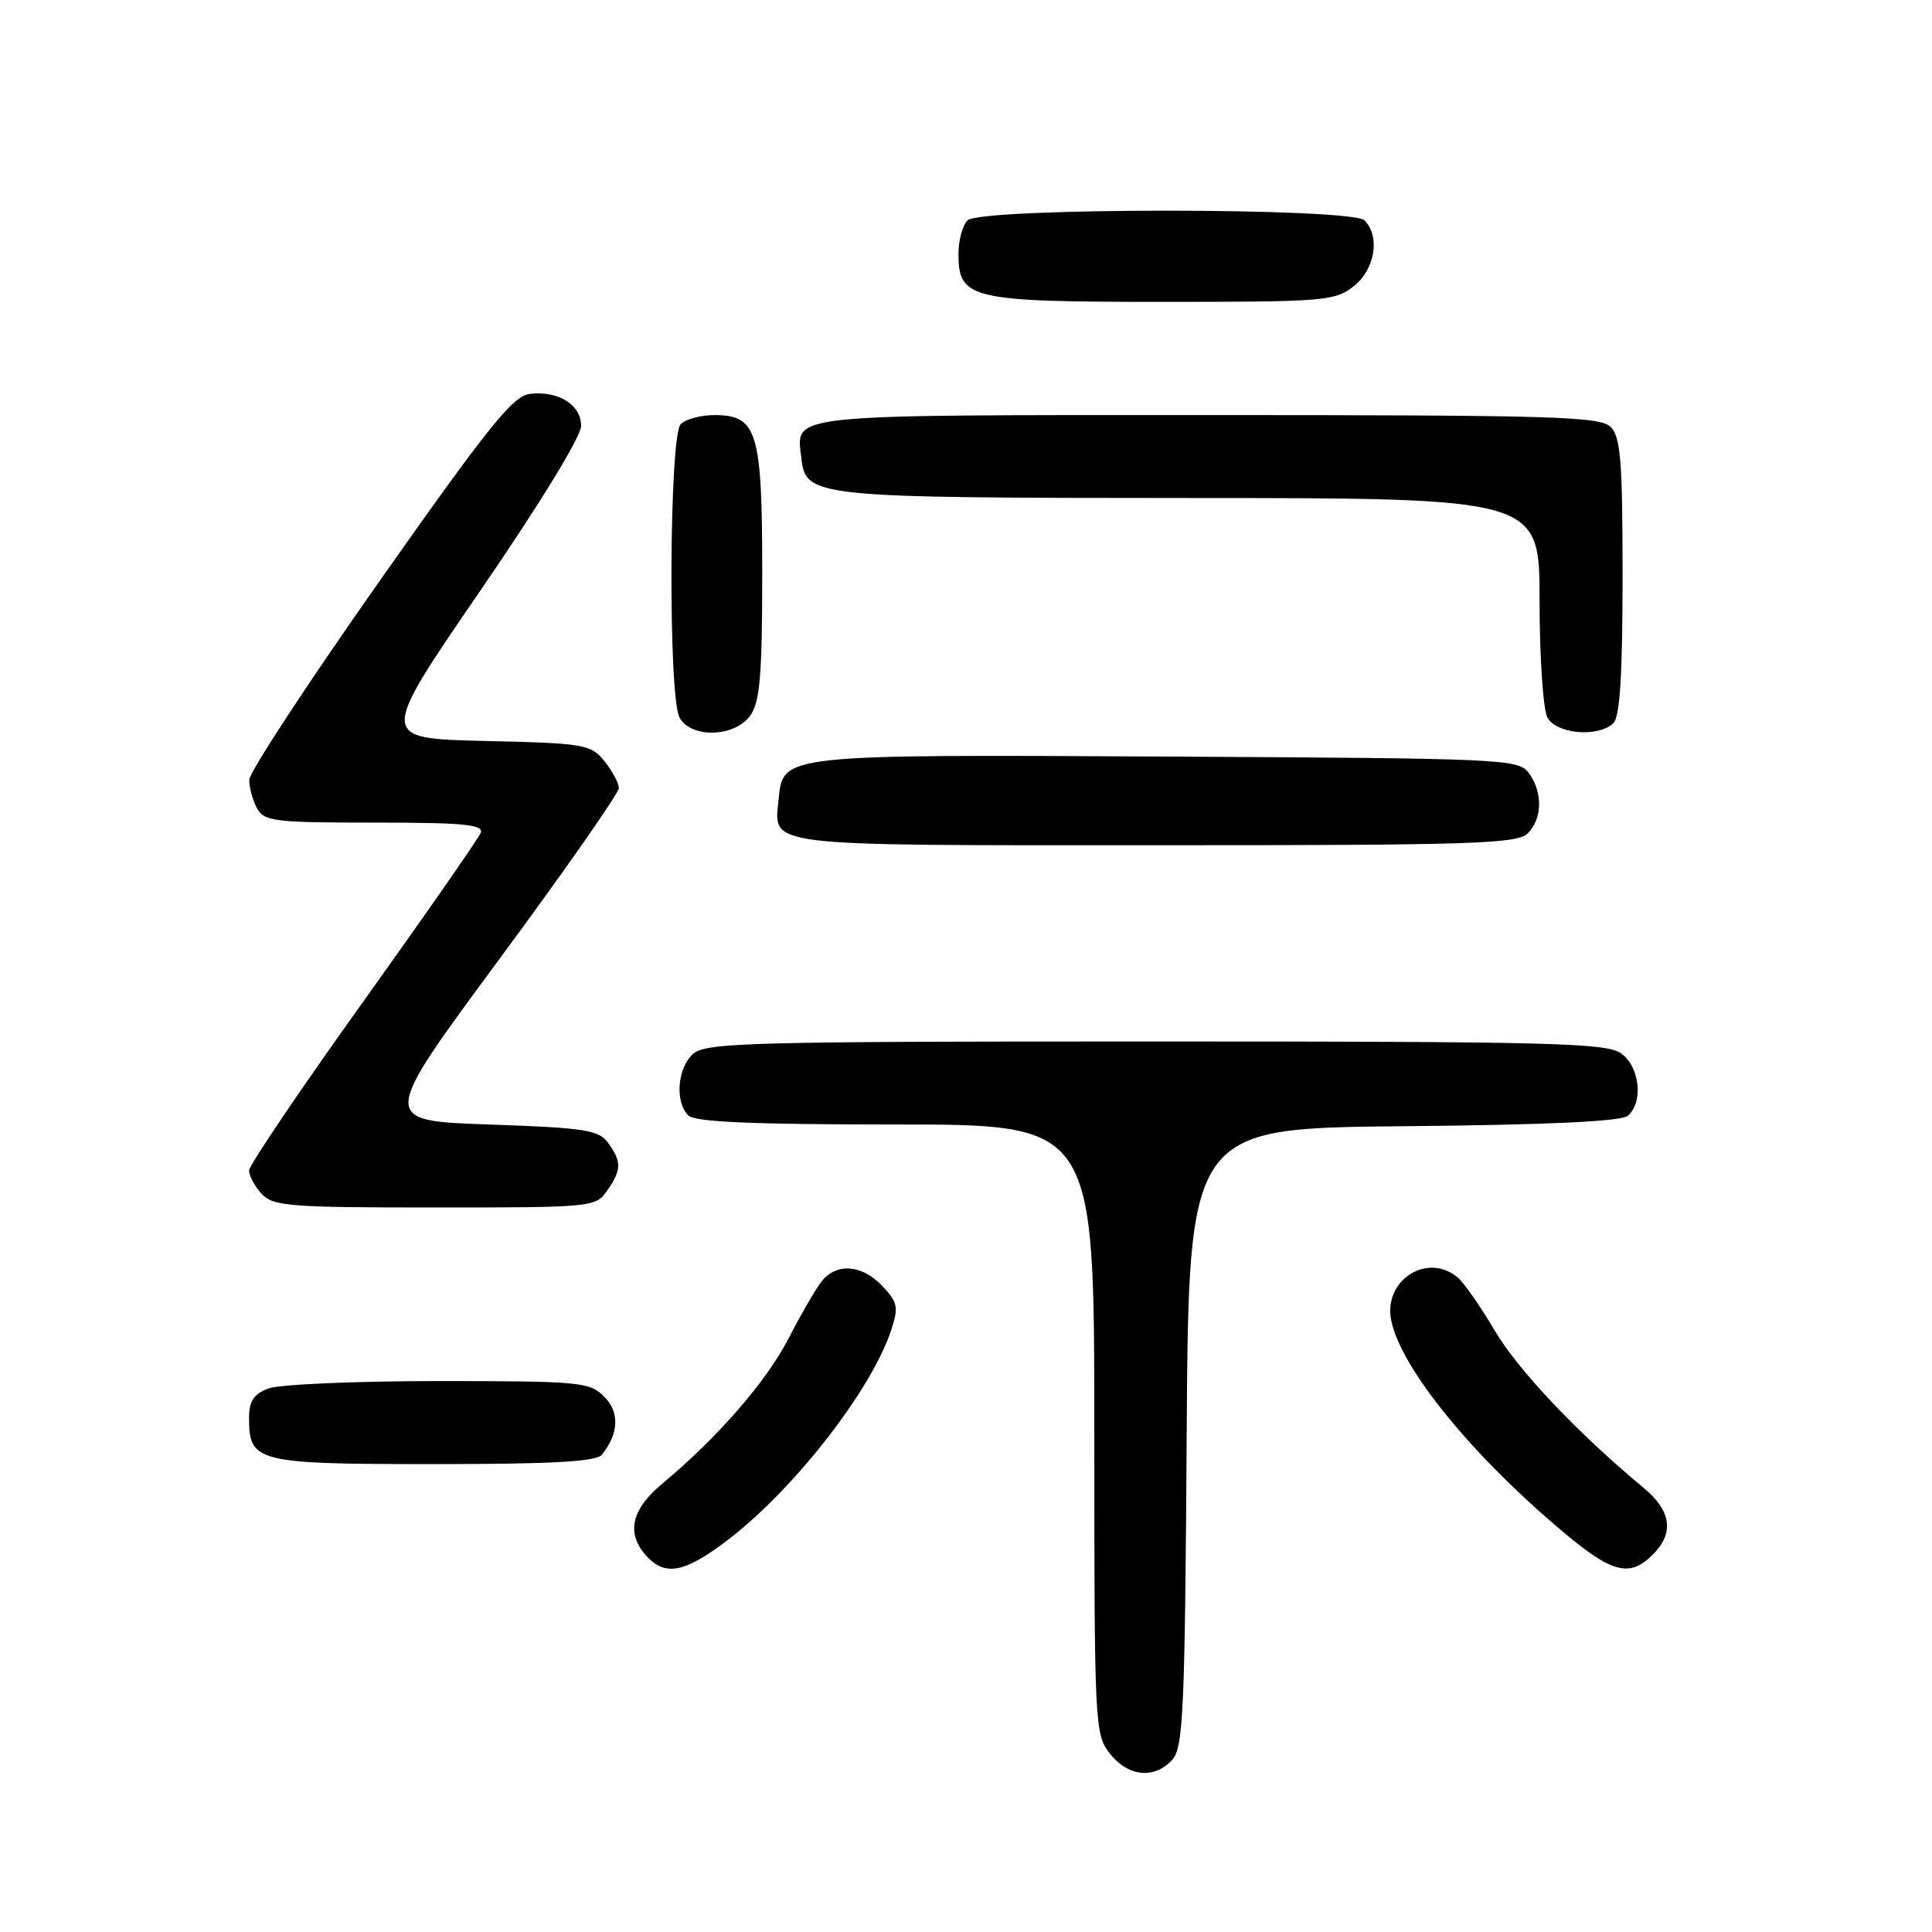 <?xml version="1.0" encoding="UTF-8" standalone="no"?>
<!DOCTYPE svg PUBLIC "-//W3C//DTD SVG 1.1//EN" "http://www.w3.org/Graphics/SVG/1.1/DTD/svg11.dtd" >
<svg xmlns="http://www.w3.org/2000/svg" xmlns:xlink="http://www.w3.org/1999/xlink" version="1.1" viewBox="0 0 256 256">
 <g >
 <path fill="currentColor"
d=" M 155.33 233.18 C 156.79 231.57 157.01 226.77 157.24 190.43 C 157.50 149.50 157.50 149.50 185.92 149.23 C 204.84 149.06 214.78 148.60 215.67 147.86 C 217.80 146.09 217.29 141.32 214.78 139.56 C 212.83 138.19 205.29 138.00 153.11 138.00 C 99.19 138.00 93.49 138.15 91.83 139.65 C 89.75 141.53 89.41 146.01 91.20 147.80 C 92.07 148.67 99.58 149.00 118.70 149.00 C 145.00 149.00 145.00 149.00 145.00 189.37 C 145.00 228.69 145.05 229.80 147.07 232.37 C 149.49 235.43 152.98 235.78 155.33 233.18 Z  M 96.61 203.92 C 105.37 197.16 115.48 184.13 118.08 176.27 C 119.08 173.22 118.96 172.58 116.93 170.42 C 114.25 167.57 110.88 167.29 108.90 169.75 C 108.13 170.71 106.15 174.12 104.50 177.33 C 101.55 183.06 95.10 190.48 87.74 196.61 C 83.63 200.03 82.95 203.18 85.65 206.17 C 88.16 208.94 90.79 208.40 96.61 203.92 Z  M 219.00 206.00 C 221.87 203.13 221.47 200.21 217.80 197.16 C 209.02 189.87 201.16 181.56 198.07 176.32 C 196.18 173.12 193.96 169.94 193.13 169.25 C 189.08 165.90 183.28 169.66 184.34 174.94 C 185.61 181.29 195.04 192.87 207.30 203.14 C 213.66 208.46 215.97 209.03 219.00 206.00 Z  M 79.76 192.75 C 82.01 189.93 82.12 187.12 80.05 185.05 C 78.12 183.12 76.83 183.00 58.07 183.00 C 47.10 183.00 36.98 183.44 35.57 183.98 C 33.61 184.72 33.00 185.65 33.00 187.90 C 33.00 193.76 33.98 194.00 57.45 194.00 C 73.29 194.00 79.01 193.68 79.76 192.75 Z  M 80.44 157.78 C 82.37 155.03 82.39 153.92 80.58 151.44 C 79.33 149.72 77.53 149.44 64.76 149.00 C 50.35 148.50 50.35 148.50 66.18 127.07 C 74.88 115.29 82.00 105.10 82.00 104.43 C 82.00 103.77 81.14 102.16 80.09 100.86 C 78.27 98.62 77.50 98.48 64.19 98.18 C 50.21 97.85 50.21 97.85 63.60 78.33 C 71.53 66.78 77.00 57.84 77.00 56.44 C 77.00 53.63 74.01 51.75 70.22 52.19 C 67.97 52.45 64.76 56.44 50.29 77.00 C 40.81 90.47 33.04 102.32 33.03 103.32 C 33.01 104.31 33.47 106.00 34.04 107.07 C 34.99 108.84 36.26 109.00 49.64 109.00 C 61.46 109.00 64.12 109.26 63.70 110.35 C 63.41 111.09 56.39 121.18 48.09 132.78 C 39.79 144.37 33.00 154.42 33.00 155.10 C 33.00 155.78 33.74 157.17 34.65 158.17 C 36.16 159.83 38.24 160.00 57.60 160.00 C 78.46 160.00 78.92 159.96 80.44 157.78 Z  M 202.43 110.43 C 204.38 108.47 204.45 105.00 202.58 102.44 C 201.22 100.57 199.39 100.49 154.83 100.25 C 103.61 99.97 103.75 99.96 103.18 105.84 C 102.56 112.26 100.44 112.00 153.05 112.00 C 195.18 112.00 201.04 111.81 202.43 110.43 Z  M 99.44 94.78 C 100.70 92.98 101.00 89.37 101.00 76.00 C 101.00 57.15 100.35 55.00 94.64 55.00 C 92.86 55.00 90.86 55.54 90.20 56.20 C 88.66 57.74 88.52 92.23 90.04 95.07 C 91.54 97.88 97.40 97.70 99.44 94.78 Z  M 213.80 95.80 C 214.65 94.95 215.00 89.22 215.00 76.37 C 215.00 61.13 214.74 57.89 213.43 56.57 C 212.04 55.18 205.81 55.00 160.05 55.00 C 103.55 55.00 105.50 54.80 106.18 60.67 C 106.78 65.89 107.53 65.97 157.75 65.99 C 204.00 66.00 204.00 66.00 204.00 79.57 C 204.00 87.03 204.47 94.00 205.04 95.07 C 206.22 97.28 211.85 97.75 213.80 95.80 Z  M 179.37 37.93 C 182.20 35.70 182.92 31.32 180.80 29.20 C 179.09 27.49 129.91 27.49 128.20 29.20 C 127.54 29.86 127.00 31.86 127.00 33.64 C 127.00 39.63 128.59 40.00 154.09 40.00 C 175.48 40.00 176.88 39.89 179.37 37.93 Z "/>
</g>
</svg>
